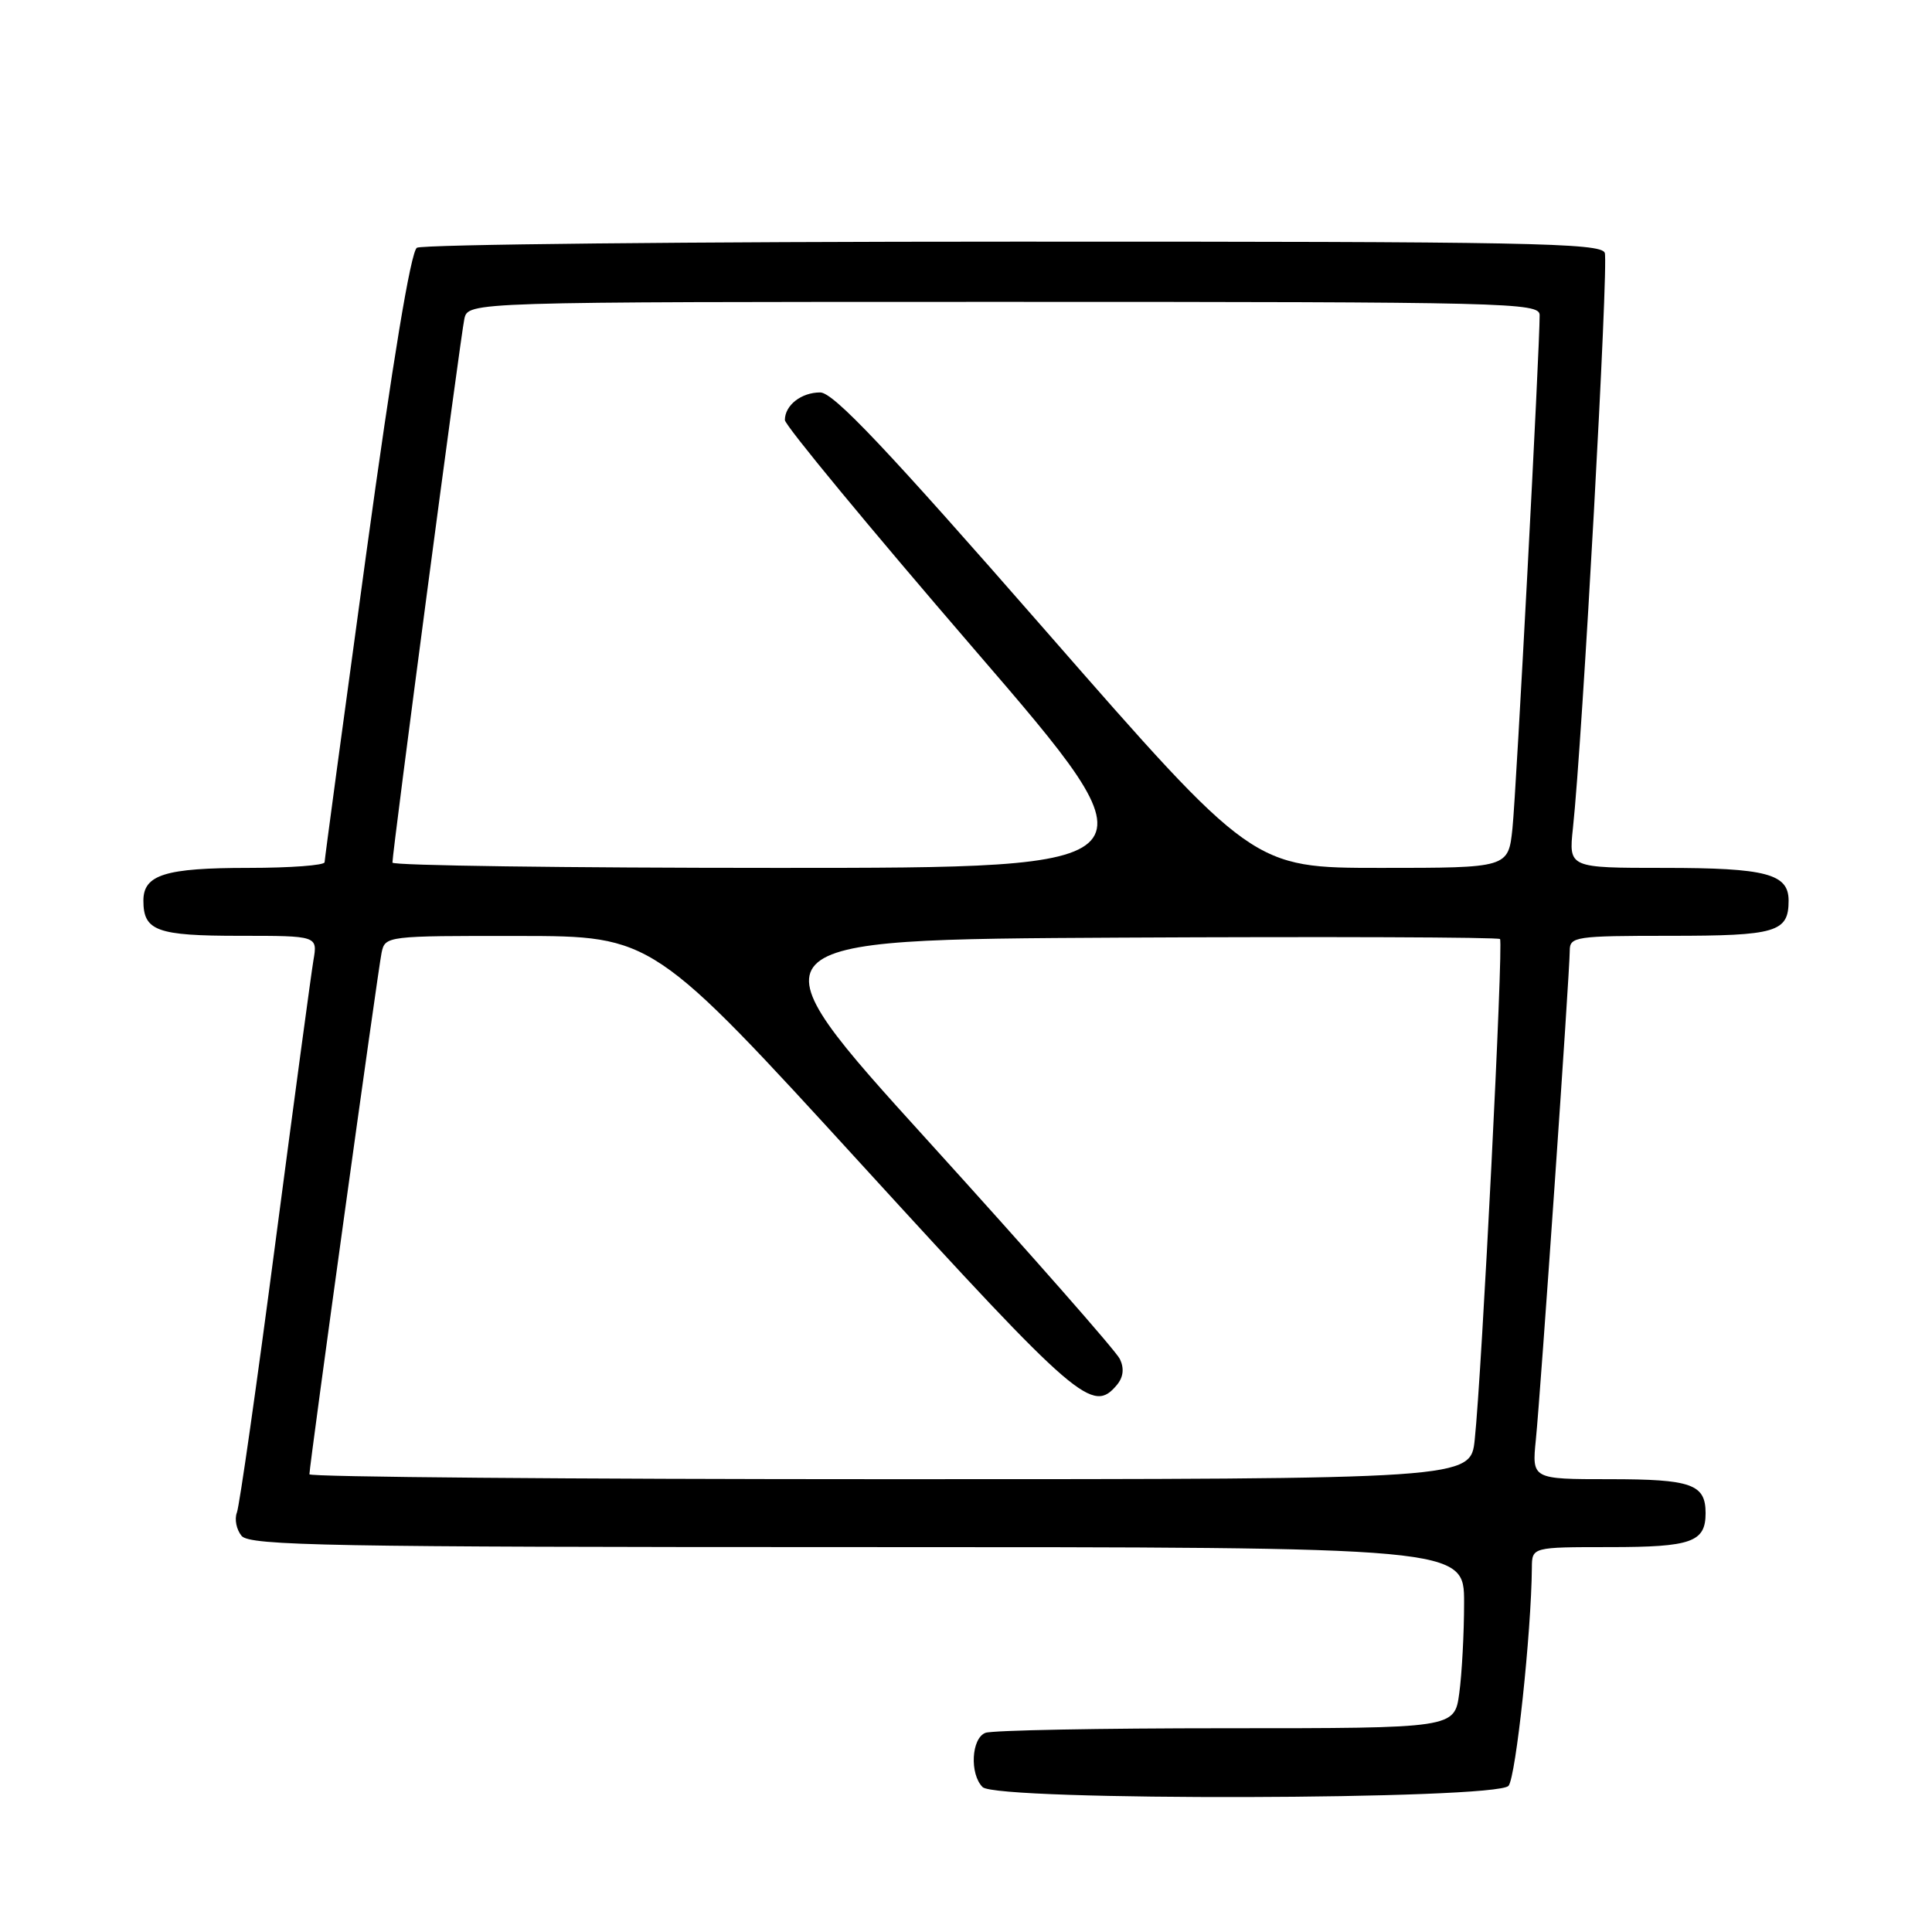 <?xml version="1.0" encoding="UTF-8" standalone="no"?>
<!DOCTYPE svg PUBLIC "-//W3C//DTD SVG 1.1//EN" "http://www.w3.org/Graphics/SVG/1.1/DTD/svg11.dtd" >
<svg xmlns="http://www.w3.org/2000/svg" xmlns:xlink="http://www.w3.org/1999/xlink" version="1.1" viewBox="0 0 256 256">
 <g >
 <path fill="currentColor"
d=" M 199.89 236.63 C 200.86 235.46 202.91 216.33 202.98 207.75 C 203.00 205.00 203.00 205.00 213.30 205.00 C 224.13 205.00 226.00 204.34 226.00 200.50 C 226.00 196.66 224.13 196.00 213.29 196.00 C 202.98 196.00 202.98 196.00 203.51 190.75 C 204.14 184.51 208.00 128.80 208.00 125.97 C 208.00 124.11 208.74 124.00 221.30 124.00 C 235.37 124.00 237.00 123.52 237.00 119.34 C 237.00 115.78 234.04 115.00 220.49 115.00 C 207.86 115.00 207.86 115.00 208.42 109.75 C 209.68 98.12 213.17 34.89 212.64 33.50 C 212.13 32.19 202.45 32.00 134.28 32.02 C 91.50 32.02 55.93 32.39 55.24 32.83 C 54.43 33.35 52.03 47.84 48.50 73.57 C 45.49 95.53 43.02 113.84 43.01 114.25 C 43.00 114.66 38.47 115.00 32.93 115.00 C 21.90 115.00 19.00 115.90 19.00 119.34 C 19.00 123.35 20.77 124.00 31.75 124.00 C 42.09 124.00 42.09 124.00 41.53 127.25 C 41.23 129.04 38.96 145.87 36.49 164.66 C 34.03 183.44 31.73 199.54 31.39 200.42 C 31.05 201.30 31.33 202.69 32.01 203.51 C 33.08 204.81 43.70 205.00 113.62 205.00 C 194.00 205.00 194.00 205.00 194.00 212.36 C 194.00 216.41 193.71 221.81 193.36 224.36 C 192.73 229.00 192.73 229.00 162.45 229.00 C 145.79 229.00 131.45 229.27 130.58 229.61 C 128.71 230.32 128.46 235.06 130.20 236.80 C 132.07 238.67 198.34 238.50 199.89 236.63 Z  M 41.00 195.35 C 41.00 194.15 50.08 128.54 50.56 126.25 C 51.03 124.02 51.18 124.00 68.77 124.02 C 86.50 124.04 86.50 124.04 114.36 154.52 C 142.92 185.77 144.79 187.37 148.02 183.48 C 148.85 182.47 148.98 181.31 148.39 180.08 C 147.90 179.04 136.53 166.12 123.13 151.35 C 98.76 124.50 98.76 124.50 148.54 124.24 C 175.91 124.10 198.52 124.18 198.76 124.43 C 199.23 124.90 196.36 181.83 195.41 190.75 C 194.86 196.00 194.86 196.00 117.93 196.00 C 75.62 196.00 41.00 195.71 41.00 195.35 Z  M 52.00 114.30 C 52.00 112.80 61.05 44.37 61.53 42.25 C 62.04 40.00 62.04 40.00 133.02 40.00 C 199.95 40.00 204.00 40.10 204.01 41.75 C 204.04 45.84 200.91 104.96 200.41 109.75 C 199.86 115.00 199.86 115.00 182.94 115.00 C 166.02 115.00 166.02 115.00 138.49 83.50 C 117.44 59.41 110.43 52.00 108.68 52.00 C 106.17 52.00 104.00 53.70 104.00 55.66 C 104.00 56.35 115.26 69.98 129.03 85.96 C 154.06 115.00 154.06 115.00 103.03 115.00 C 74.96 115.00 52.00 114.69 52.00 114.30 Z "/>
</g>
</svg>